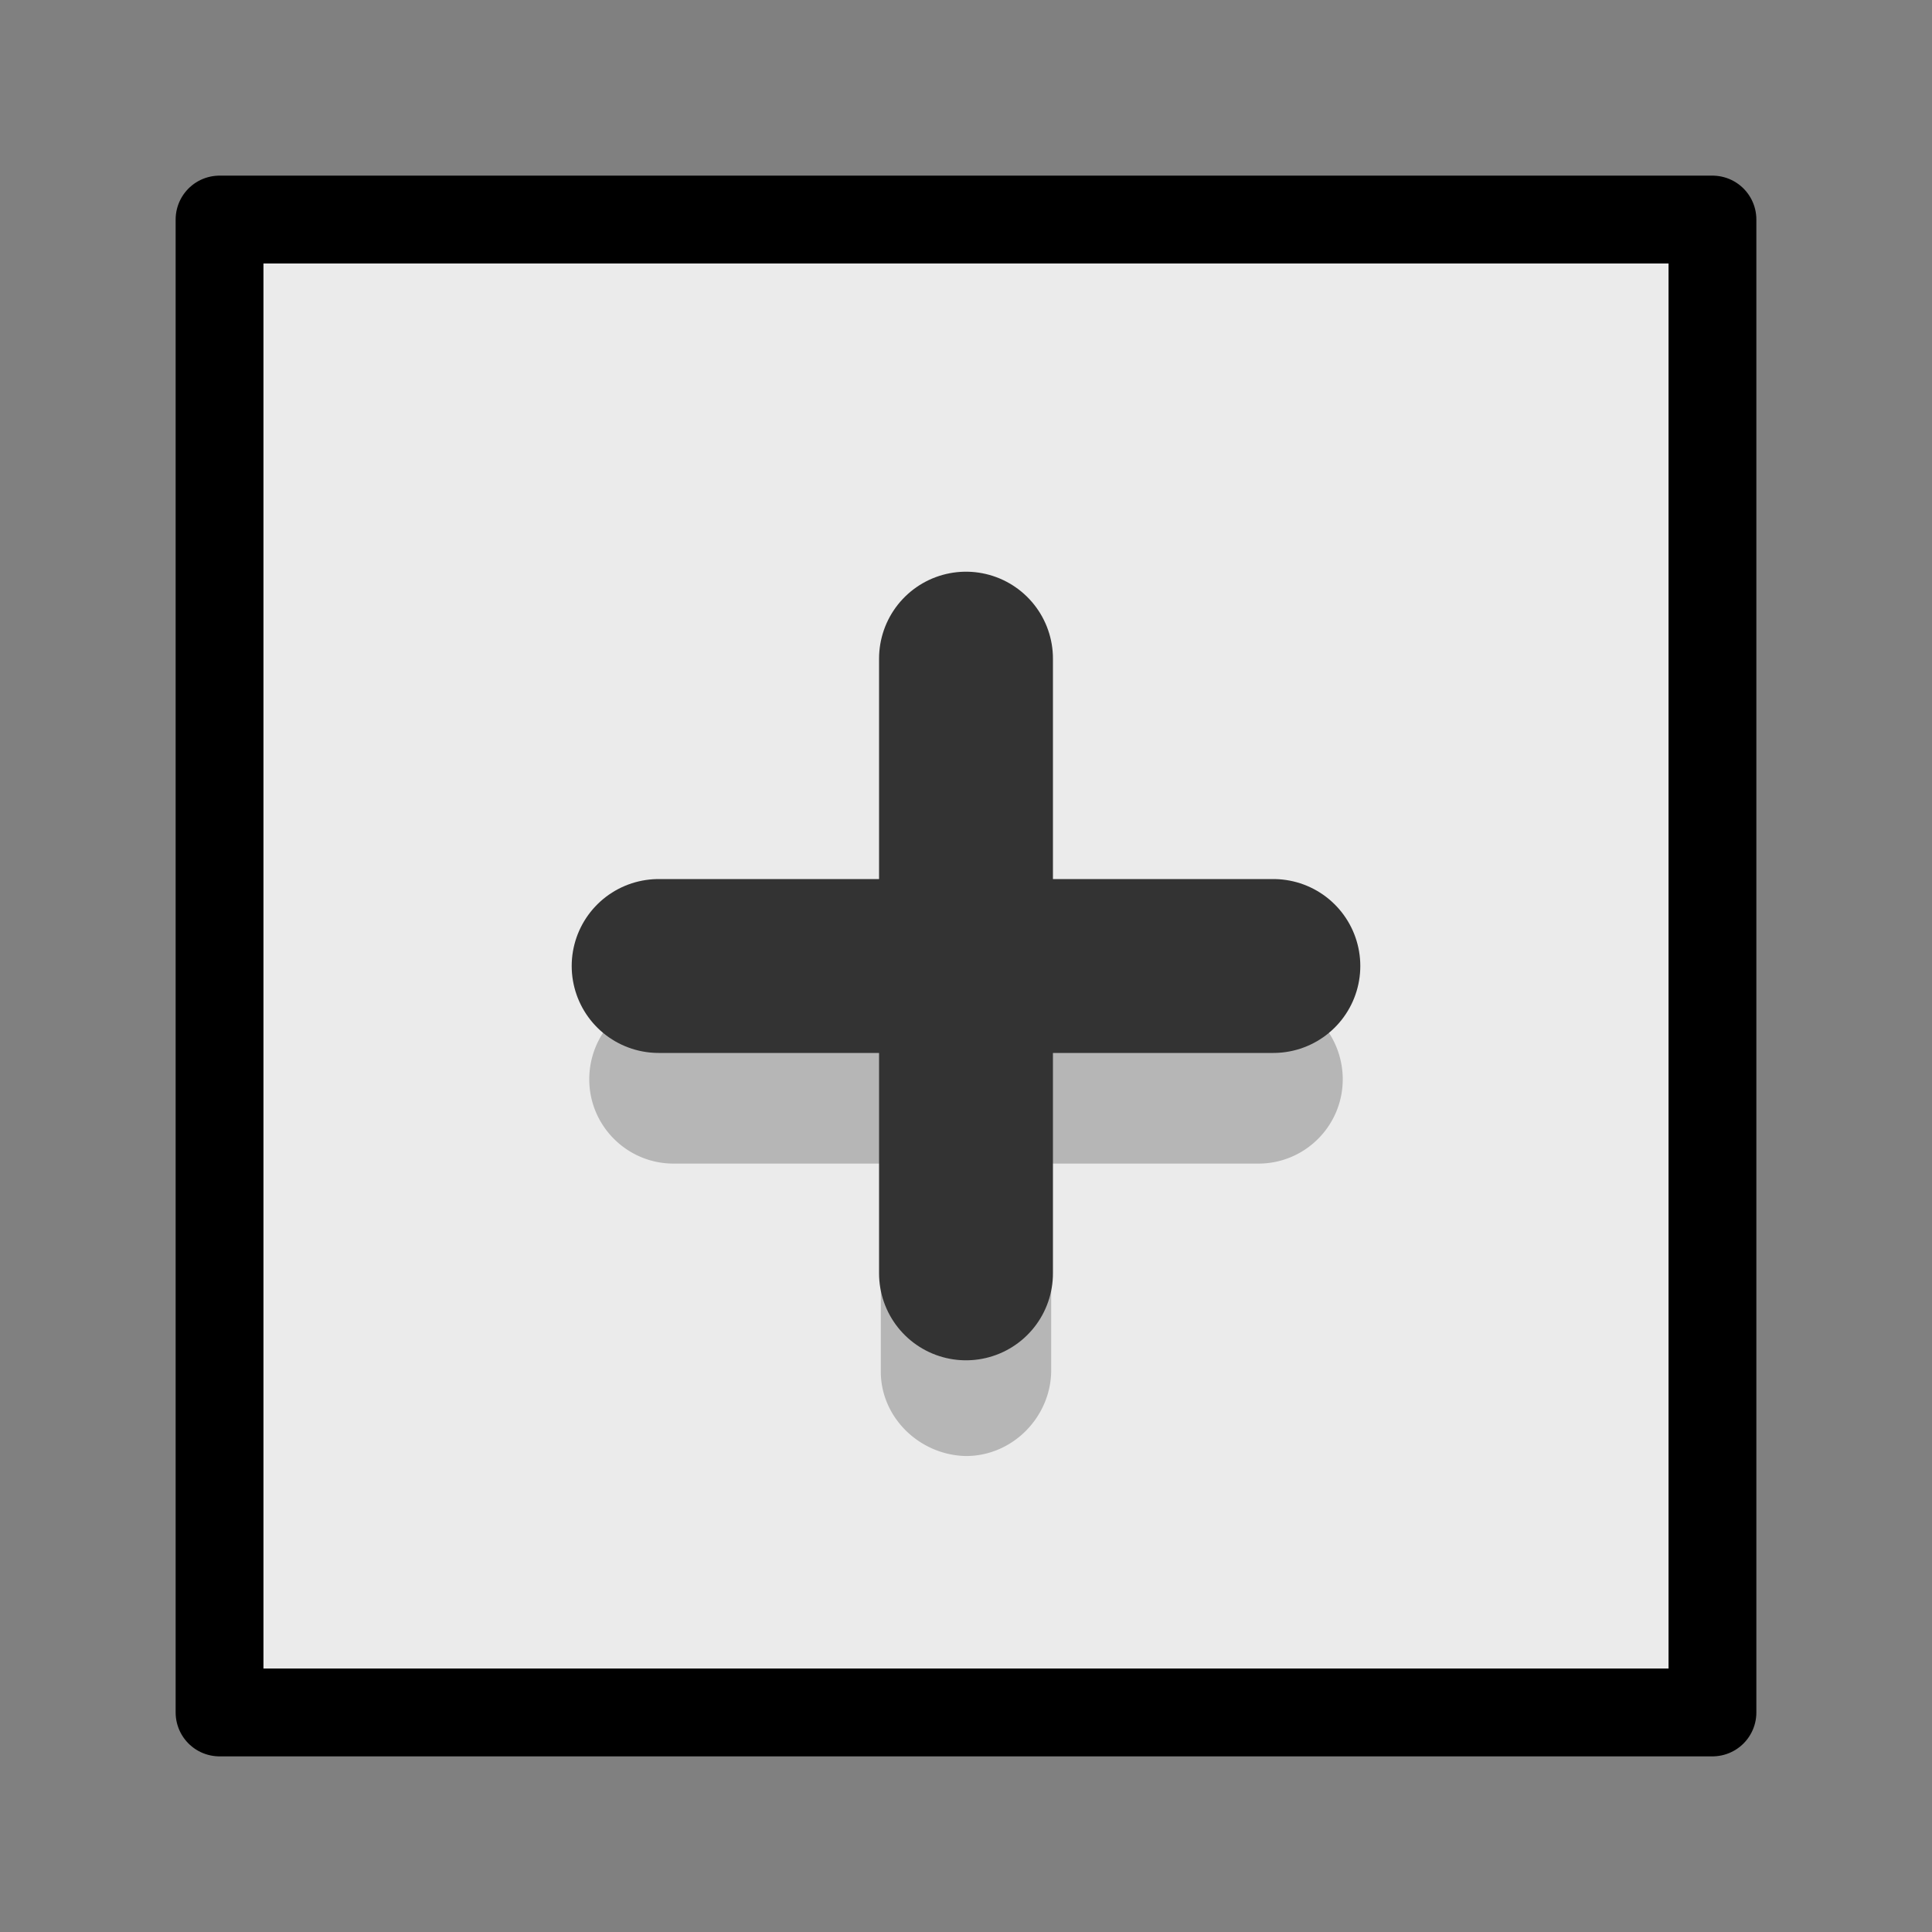 <svg xmlns="http://www.w3.org/2000/svg" xml:space="preserve" style="fill-rule:evenodd;clip-rule:evenodd;stroke-linecap:round;stroke-linejoin:round" viewBox="0 0 22 22"><rect x="0" y="0" width="22" height="22" fill="#808080" stroke="none"/><path d="M2.5 2.5h17v17h-17z" style="fill:#ececec;fill-opacity:.99"/><path d="M2.5 2.5h17v17h-17z" style="fill:none;stroke:#000;stroke-width:1px"/><path d="M11 8a.97.97 0 0 0-.97.96v2.36H7.67a.97.97 0 0 0-.96.97c0 .53.43.96.96.96h2.36v2.37c0 .52.44.95.97.96.53 0 .96-.44.97-.96v-2.37h2.36c.53 0 .96-.43.96-.96a.97.97 0 0 0-.96-.97h-2.36V8.96a.97.97 0 0 0-.97-.97Z" style="fill:#b6b6b6;fill-rule:nonzero"/><path d="M11 7.5v7M14.5 11h-7" style="fill:none;fill-rule:nonzero;stroke:#333;stroke-width:1.98px;stroke-linejoin:miter"/></svg>